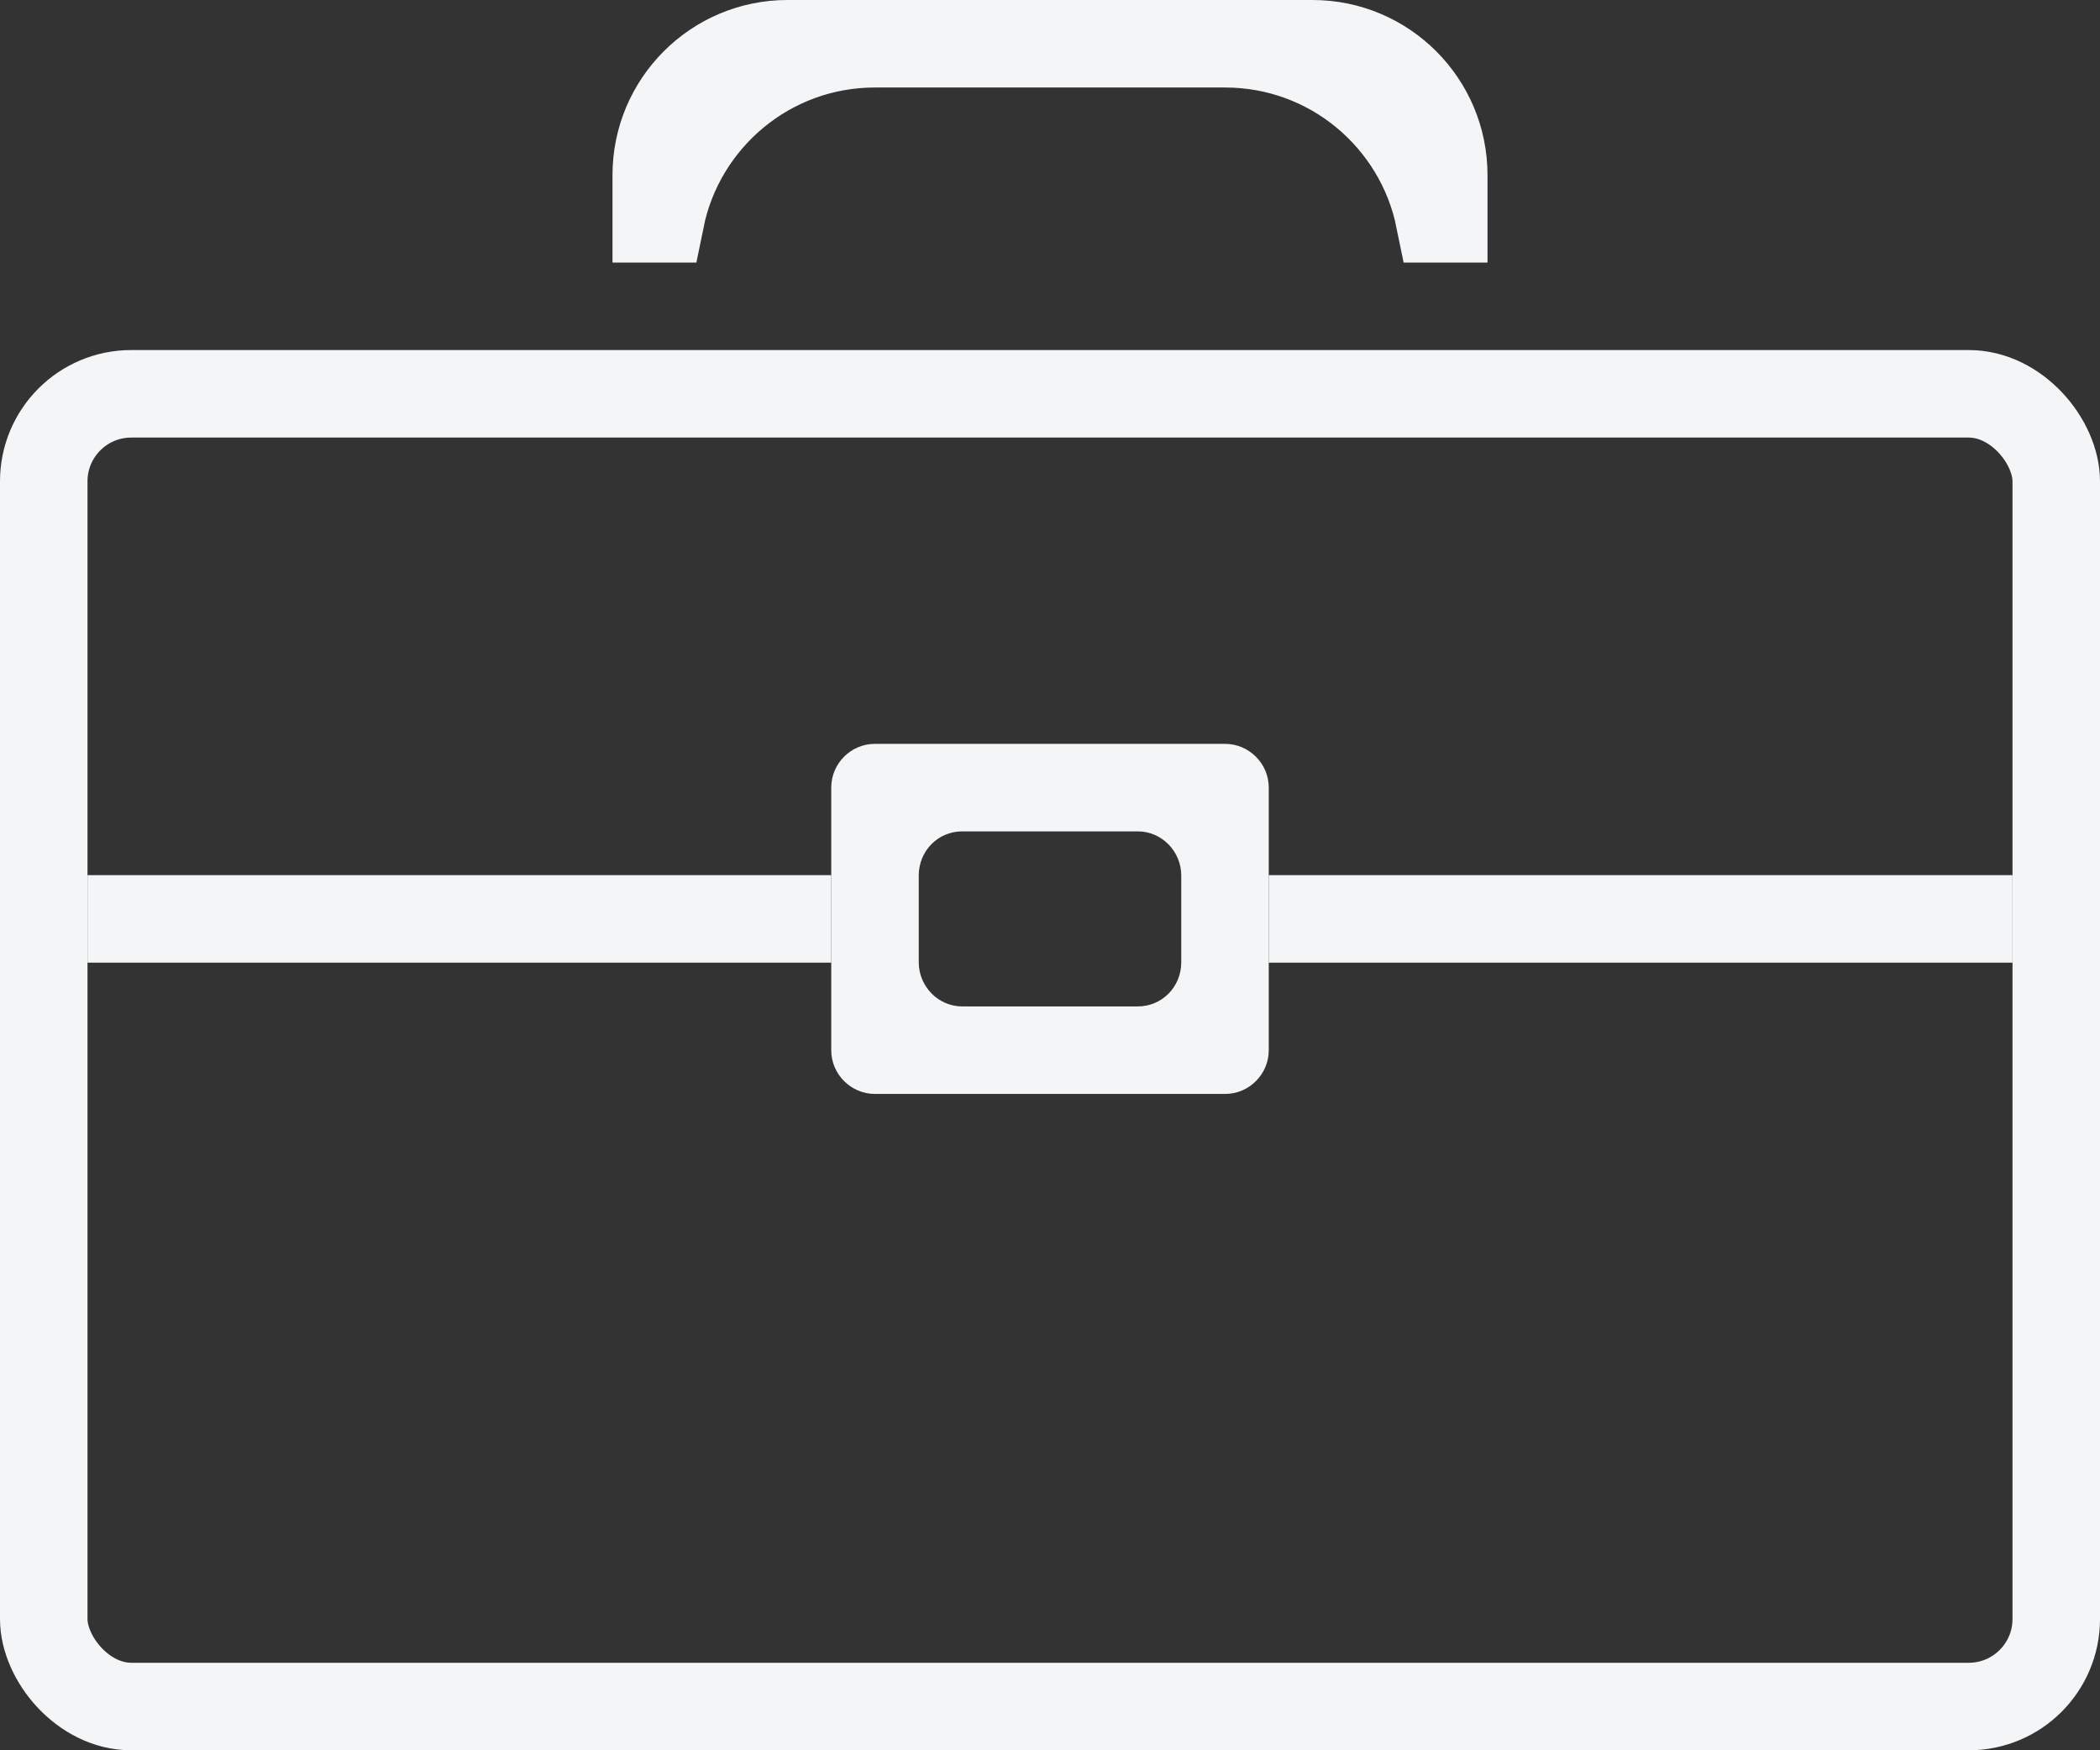 <?xml version="1.0" encoding="UTF-8"?>
<svg width="48px" height="40px" viewBox="0 0 48 40" version="1.1" xmlns="http://www.w3.org/2000/svg" xmlns:xlink="http://www.w3.org/1999/xlink">
    <rect x="0" y="0" width="48" height="40" fill="#333333" stroke="none"/>
    <!-- Generator: Sketch 49.3 (51167) - http://www.bohemiancoding.com/sketch -->
    <title>Suitcase</title>
    <desc>Created with Sketch.</desc>
    <defs></defs>
    <g id="Page-1" stroke="none" stroke-width="1" fill="none" fill-rule="evenodd">
        <g id="home-desktop-1440x1024" transform="translate(-1184, -268)">
            <g id="portfolio" transform="translate(1072, 110)">
                <g id="portfolio-icon" transform="translate(100, 158)">
                    <g id="Suitcase" transform="translate(12, 0)">
                        <rect id="Rectangle-234" stroke="#F4F5F6" stroke-width="2" x="1" y="9" width="46" height="30" rx="2"></rect>
                        <rect id="Rectangle-235" fill="#F4F5F6" x="2" y="20" width="17" height="2"></rect>
                        <rect id="Rectangle-238" fill="#F4F5F6" x="29" y="20" width="17" height="2"></rect>
                        <path d="M19.995,17 L28.005,17 C28.544,17 29,17.446 29,17.997 L29,24.003 C29,24.547 28.554,25 28.005,25 L19.995,25 C19.456,25 19,24.554 19,24.003 L19,17.997 C19,17.453 19.446,17 19.995,17 Z M21.991,19 C21.444,19 21,19.443 21,20.009 L21,21.991 C21,22.548 21.451,23 21.991,23 L26.009,23 C26.556,23 27,22.557 27,21.991 L27,20.009 C27,19.452 26.549,19 26.009,19 L21.991,19 Z" id="Rectangle-236-Copy" fill="#F4F5F6"></path>
                        <path d="M33,5 L33,4 C33,2.344 31.656,1 30.001,1 L17.999,1 C16.344,1 15,2.345 15,4 L15,5 L15.1,5 C15.564,2.718 17.58,1 19.996,1 L28.004,1 C30.421,1 32.436,2.718 32.9,5 L33,5 Z" id="Rectangle-240-Copy" stroke="#F4F5F6" stroke-width="2"></path>
                    </g>
                </g>
            </g>
        </g>
    </g>
</svg>